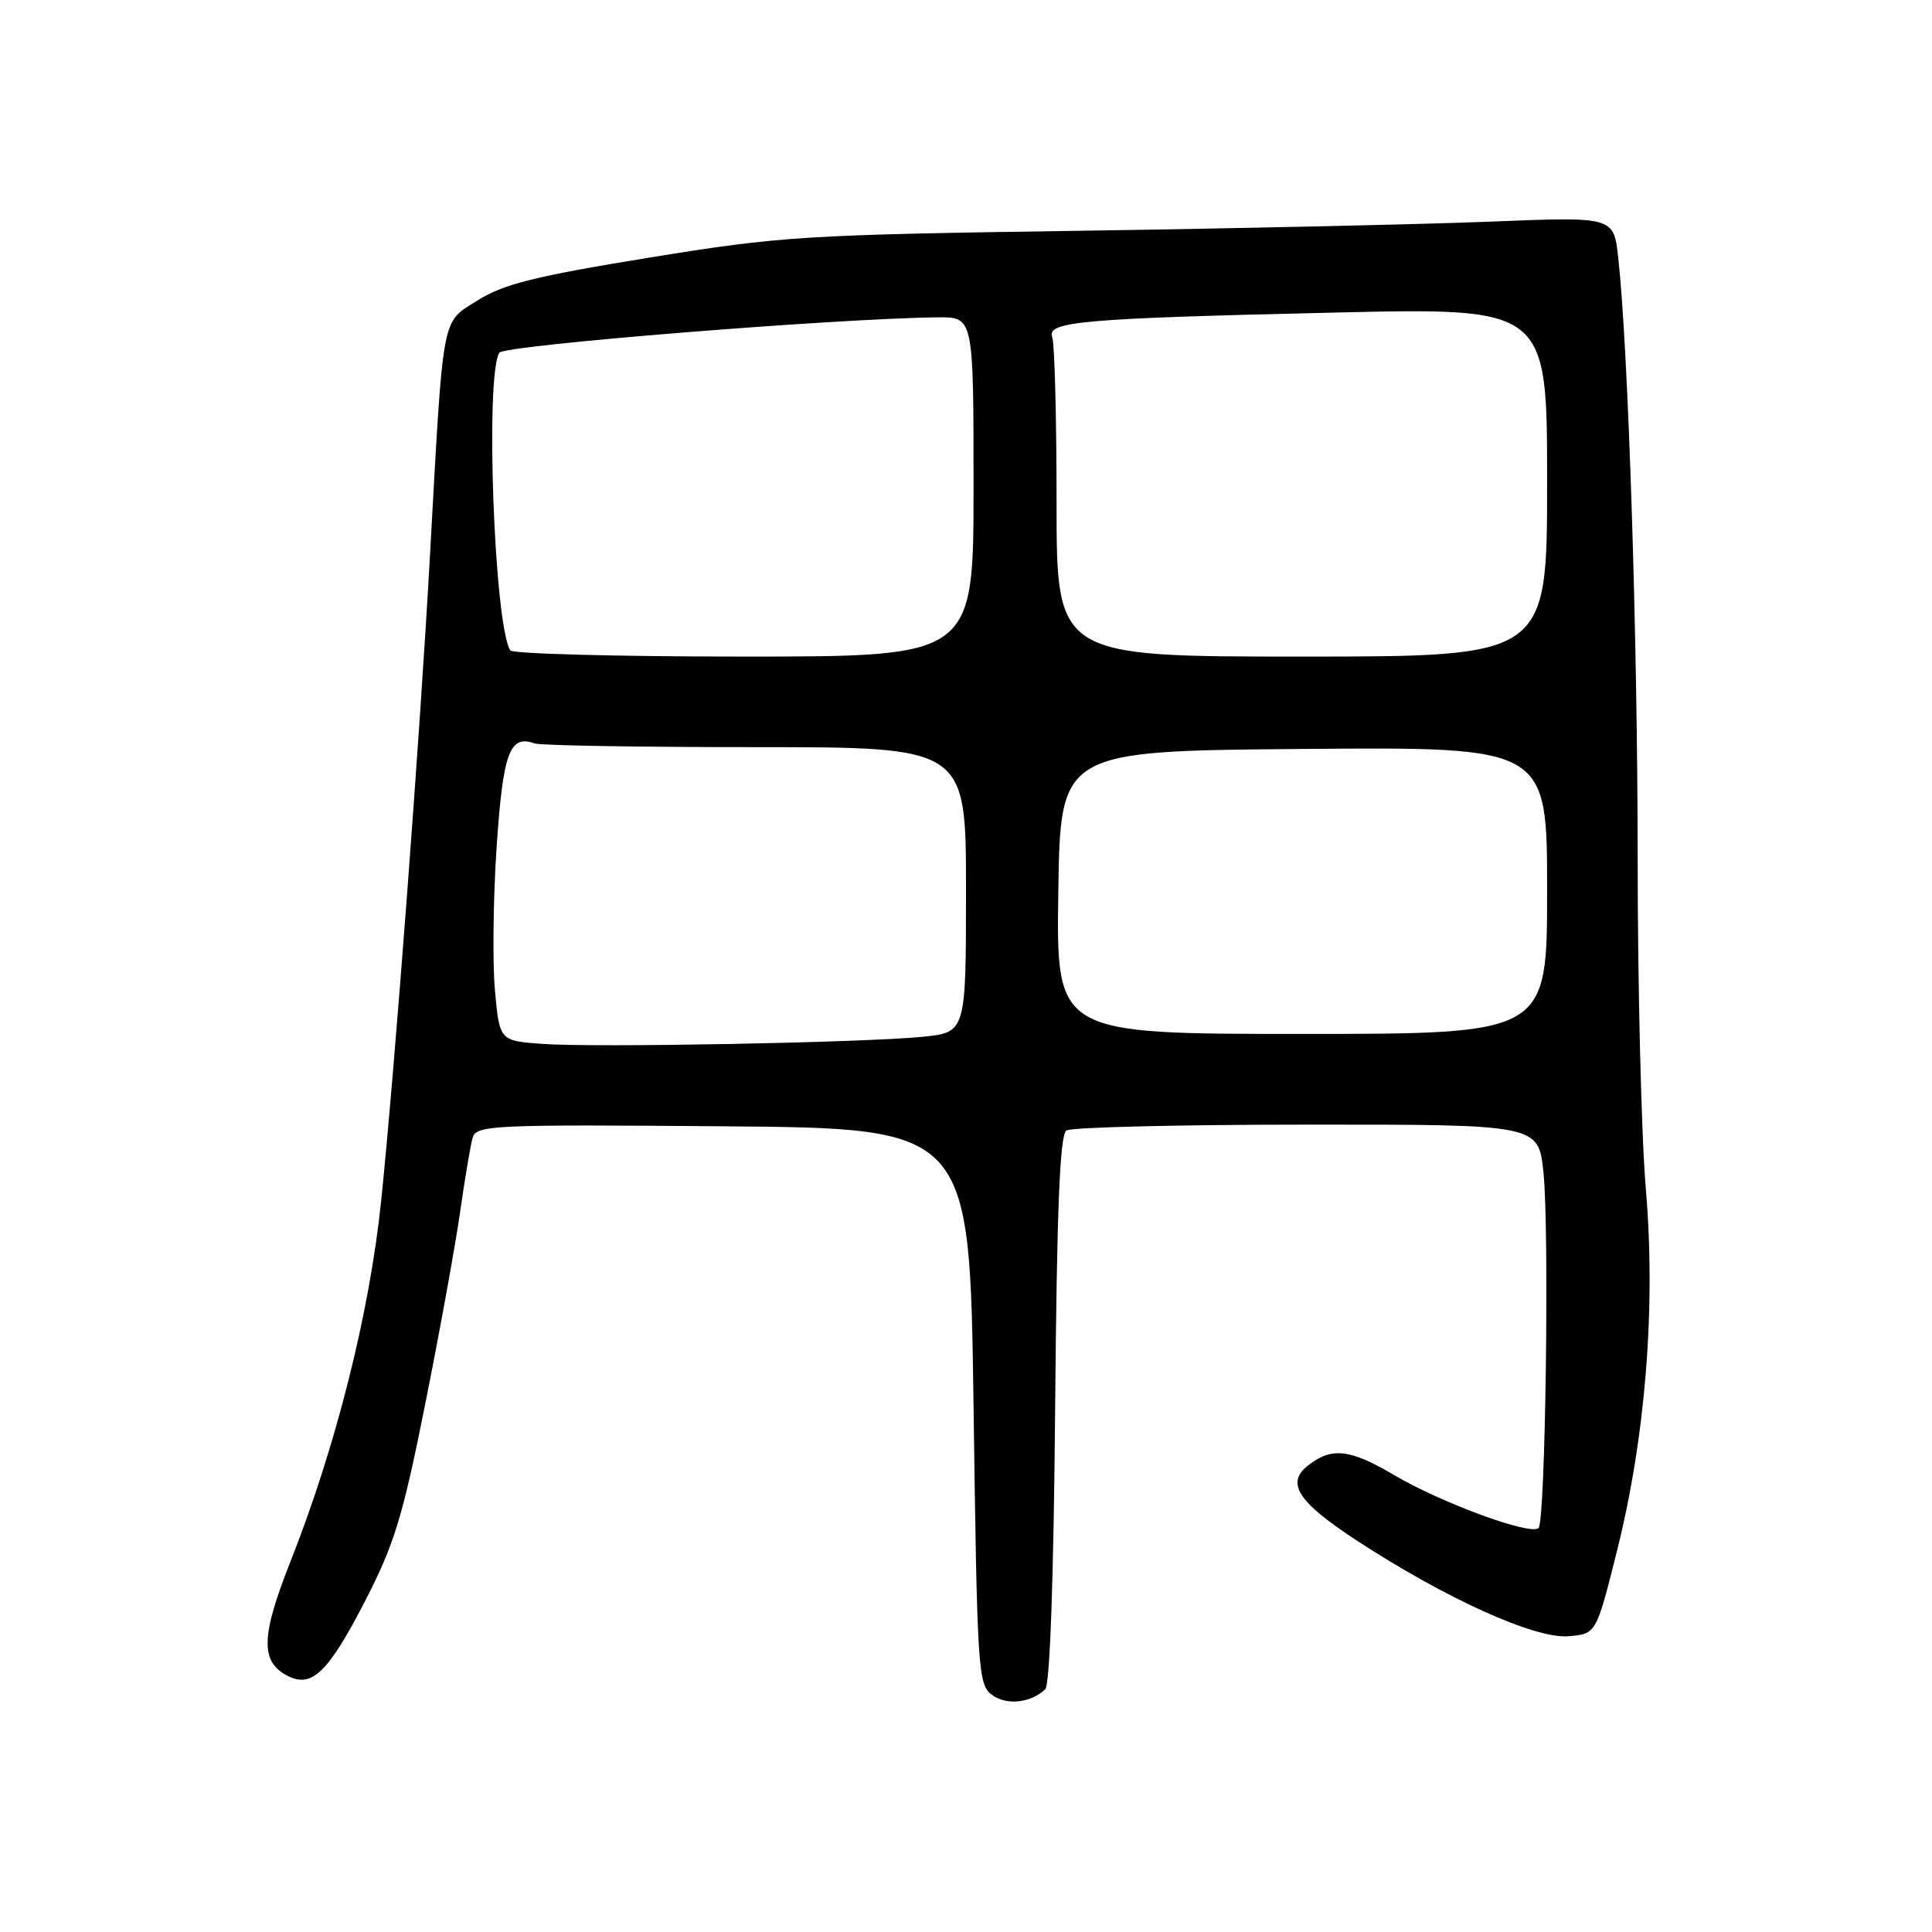 <?xml version="1.0" encoding="UTF-8" standalone="no"?>
<!DOCTYPE svg PUBLIC "-//W3C//DTD SVG 1.1//EN" "http://www.w3.org/Graphics/SVG/1.1/DTD/svg11.dtd" >
<svg xmlns="http://www.w3.org/2000/svg" xmlns:xlink="http://www.w3.org/1999/xlink" version="1.1" viewBox="0 0 256 256">
 <g >
 <path fill="currentColor"
d=" M 138.50 223.84 C 139.12 223.26 139.62 209.14 139.81 186.72 C 140.04 160.12 140.43 150.34 141.31 149.79 C 141.96 149.37 156.30 149.02 173.17 149.02 C 203.84 149.00 203.84 149.00 204.51 155.29 C 205.31 162.74 204.78 201.56 203.87 202.47 C 202.83 203.50 190.96 199.14 184.63 195.40 C 178.81 191.97 176.40 191.73 173.25 194.24 C 170.37 196.55 172.03 199.06 179.75 204.11 C 191.55 211.82 203.38 217.17 207.81 216.81 C 211.50 216.50 211.50 216.50 214.20 205.75 C 218.04 190.51 219.42 173.26 218.08 157.51 C 217.49 150.57 217.00 130.85 217.00 113.70 C 216.99 84.33 215.76 46.16 214.42 34.10 C 213.82 28.71 213.82 28.71 197.66 29.36 C 188.77 29.72 164.18 30.27 143.00 30.58 C 106.42 31.11 103.58 31.29 86.00 34.14 C 70.96 36.59 66.72 37.64 63.31 39.79 C 58.44 42.86 58.78 41.07 56.98 73.50 C 55.65 97.48 52.33 141.36 50.52 159.00 C 48.99 173.88 44.55 191.57 38.50 206.88 C 34.59 216.76 34.48 220.12 38.01 222.01 C 41.27 223.75 43.44 221.70 48.33 212.23 C 52.26 204.61 53.35 201.05 56.36 185.96 C 58.28 176.36 60.36 164.90 60.98 160.50 C 61.61 156.10 62.35 151.71 62.63 150.74 C 63.11 149.09 65.33 148.99 95.82 149.24 C 128.50 149.50 128.50 149.50 129.00 186.33 C 129.48 221.37 129.59 223.23 131.45 224.59 C 133.38 226.00 136.56 225.66 138.50 223.84 Z  M 71.85 138.32 C 66.19 137.91 66.19 137.91 65.58 131.20 C 65.25 127.52 65.35 118.95 65.81 112.17 C 66.65 99.72 67.54 97.30 70.83 98.51 C 71.56 98.78 84.73 99.00 100.08 99.00 C 128.00 99.00 128.00 99.00 128.00 117.90 C 128.00 136.80 128.00 136.80 122.25 137.38 C 114.36 138.16 78.79 138.83 71.85 138.32 Z  M 140.23 118.25 C 140.50 99.50 140.50 99.50 172.75 99.24 C 205.00 98.97 205.00 98.97 205.00 117.99 C 205.00 137.00 205.00 137.00 172.48 137.00 C 139.96 137.00 139.96 137.00 140.23 118.25 Z  M 67.61 86.18 C 65.48 82.73 64.27 49.80 66.16 46.74 C 66.78 45.74 110.78 42.19 124.25 42.05 C 129.00 42.00 129.00 42.00 129.00 64.50 C 129.00 87.00 129.00 87.00 98.56 87.00 C 81.82 87.00 67.89 86.63 67.61 86.18 Z  M 140.00 66.58 C 140.00 55.35 139.74 45.50 139.43 44.68 C 138.63 42.60 143.34 42.19 176.75 41.42 C 205.00 40.76 205.00 40.76 205.00 63.88 C 205.00 87.00 205.00 87.00 172.50 87.00 C 140.00 87.00 140.00 87.00 140.00 66.58 Z "/>
</g>
</svg>